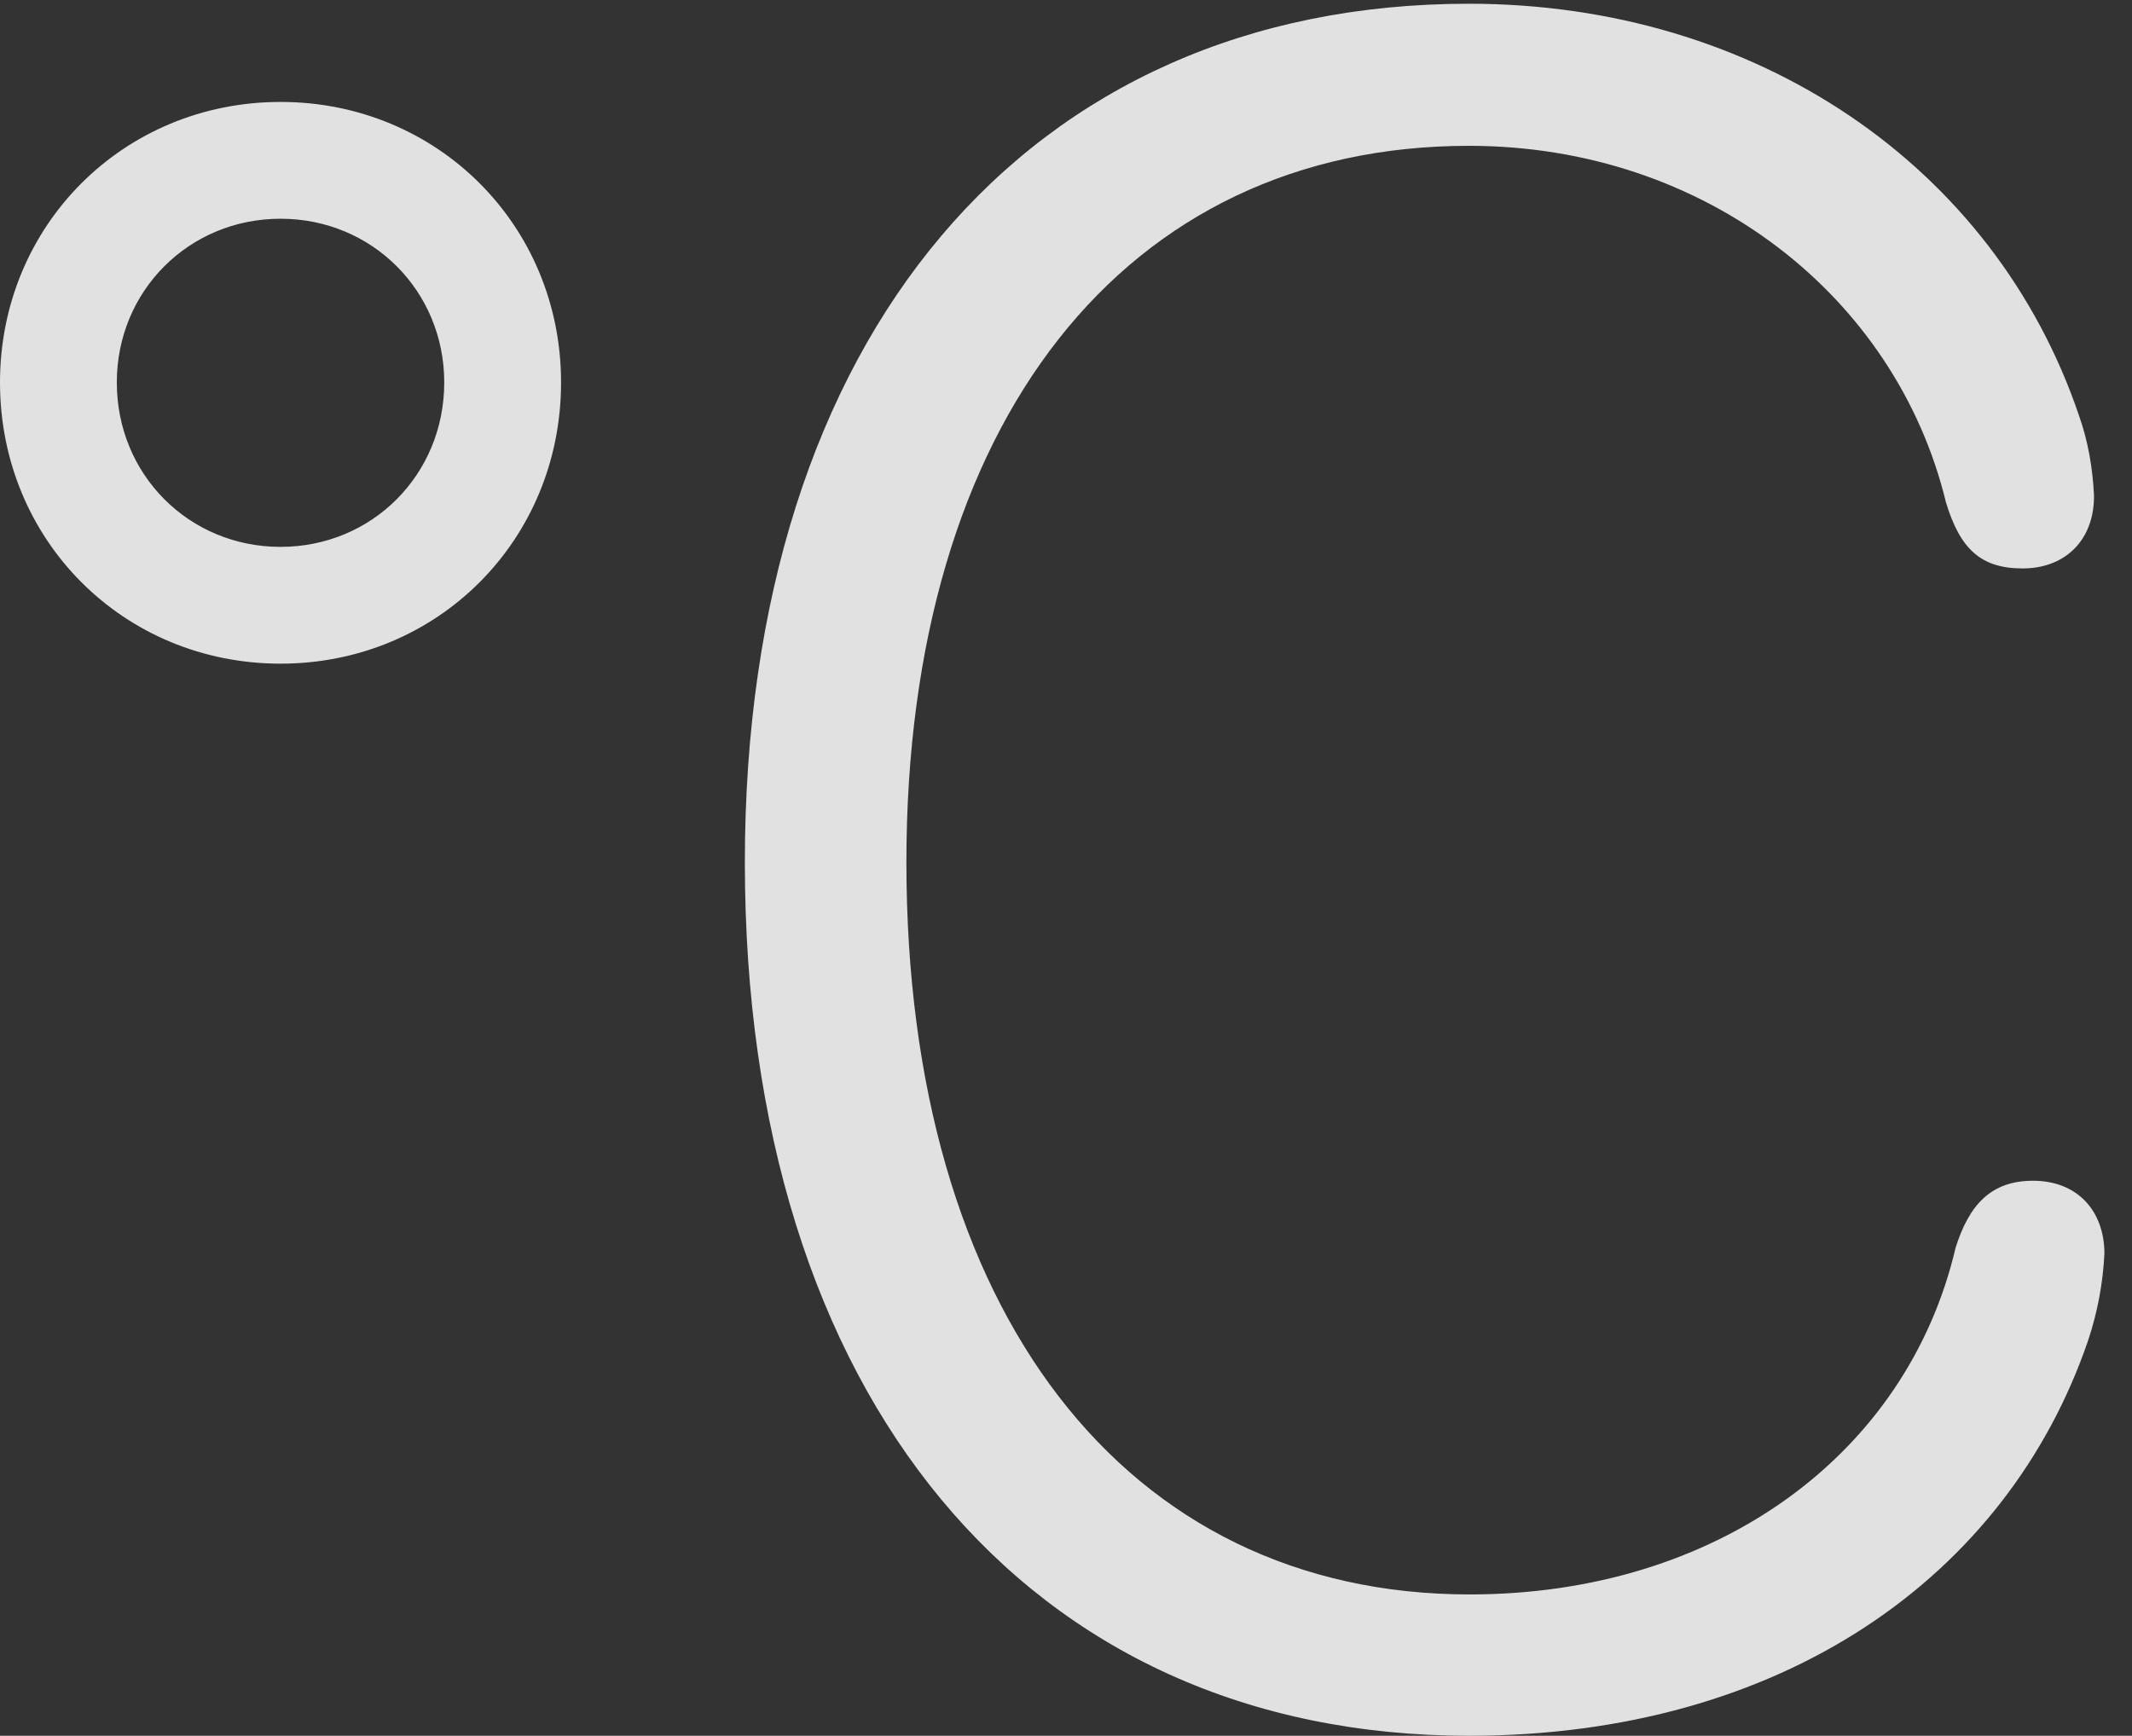 <?xml version="1.0" encoding="UTF-8"?>
<!--Generator: Apple Native CoreSVG 341-->
<!DOCTYPE svg
PUBLIC "-//W3C//DTD SVG 1.1//EN"
       "http://www.w3.org/Graphics/SVG/1.1/DTD/svg11.dtd">
<svg version="1.1" xmlns="http://www.w3.org/2000/svg" xmlns:xlink="http://www.w3.org/1999/xlink" viewBox="0 0 27.979 22.783">
 <rect x="0" y="0" width="27.979" height="22.783" fill="#333333" stroke="none"/>
 <g>
  <rect height="22.783" opacity="0" width="27.979" x="0" y="0"/>
  <path d="M19.277 22.783C23.379 22.783 26.338 20.703 27.402 17.598C27.529 17.217 27.598 16.836 27.617 16.455C27.617 15.898 27.266 15.498 26.68 15.498C26.123 15.498 25.84 15.82 25.664 16.377C25.029 19.092 22.529 20.928 19.287 20.928C14.766 20.928 11.895 17.207 11.895 11.318C11.895 5.537 14.766 1.914 19.277 1.914C22.383 1.914 24.883 3.896 25.537 6.592C25.723 7.207 25.996 7.461 26.543 7.461C27.119 7.461 27.49 7.07 27.48 6.494C27.461 6.133 27.402 5.791 27.285 5.459C26.172 2.168 23.037 0.049 19.277 0.049C13.486 0.049 9.775 4.414 9.775 11.318C9.775 18.33 13.477 22.783 19.277 22.783ZM3.682 8.711C5.742 8.711 7.363 7.09 7.363 5.02C7.363 2.959 5.742 1.338 3.682 1.338C1.621 1.338 0 2.959 0 5.02C0 7.09 1.621 8.711 3.682 8.711ZM3.682 7.178C2.48 7.178 1.533 6.23 1.533 5.02C1.533 3.818 2.48 2.871 3.682 2.871C4.883 2.871 5.83 3.818 5.83 5.02C5.83 6.23 4.883 7.178 3.682 7.178Z" fill="white" fill-opacity="0.85"/>
 </g>
</svg>
